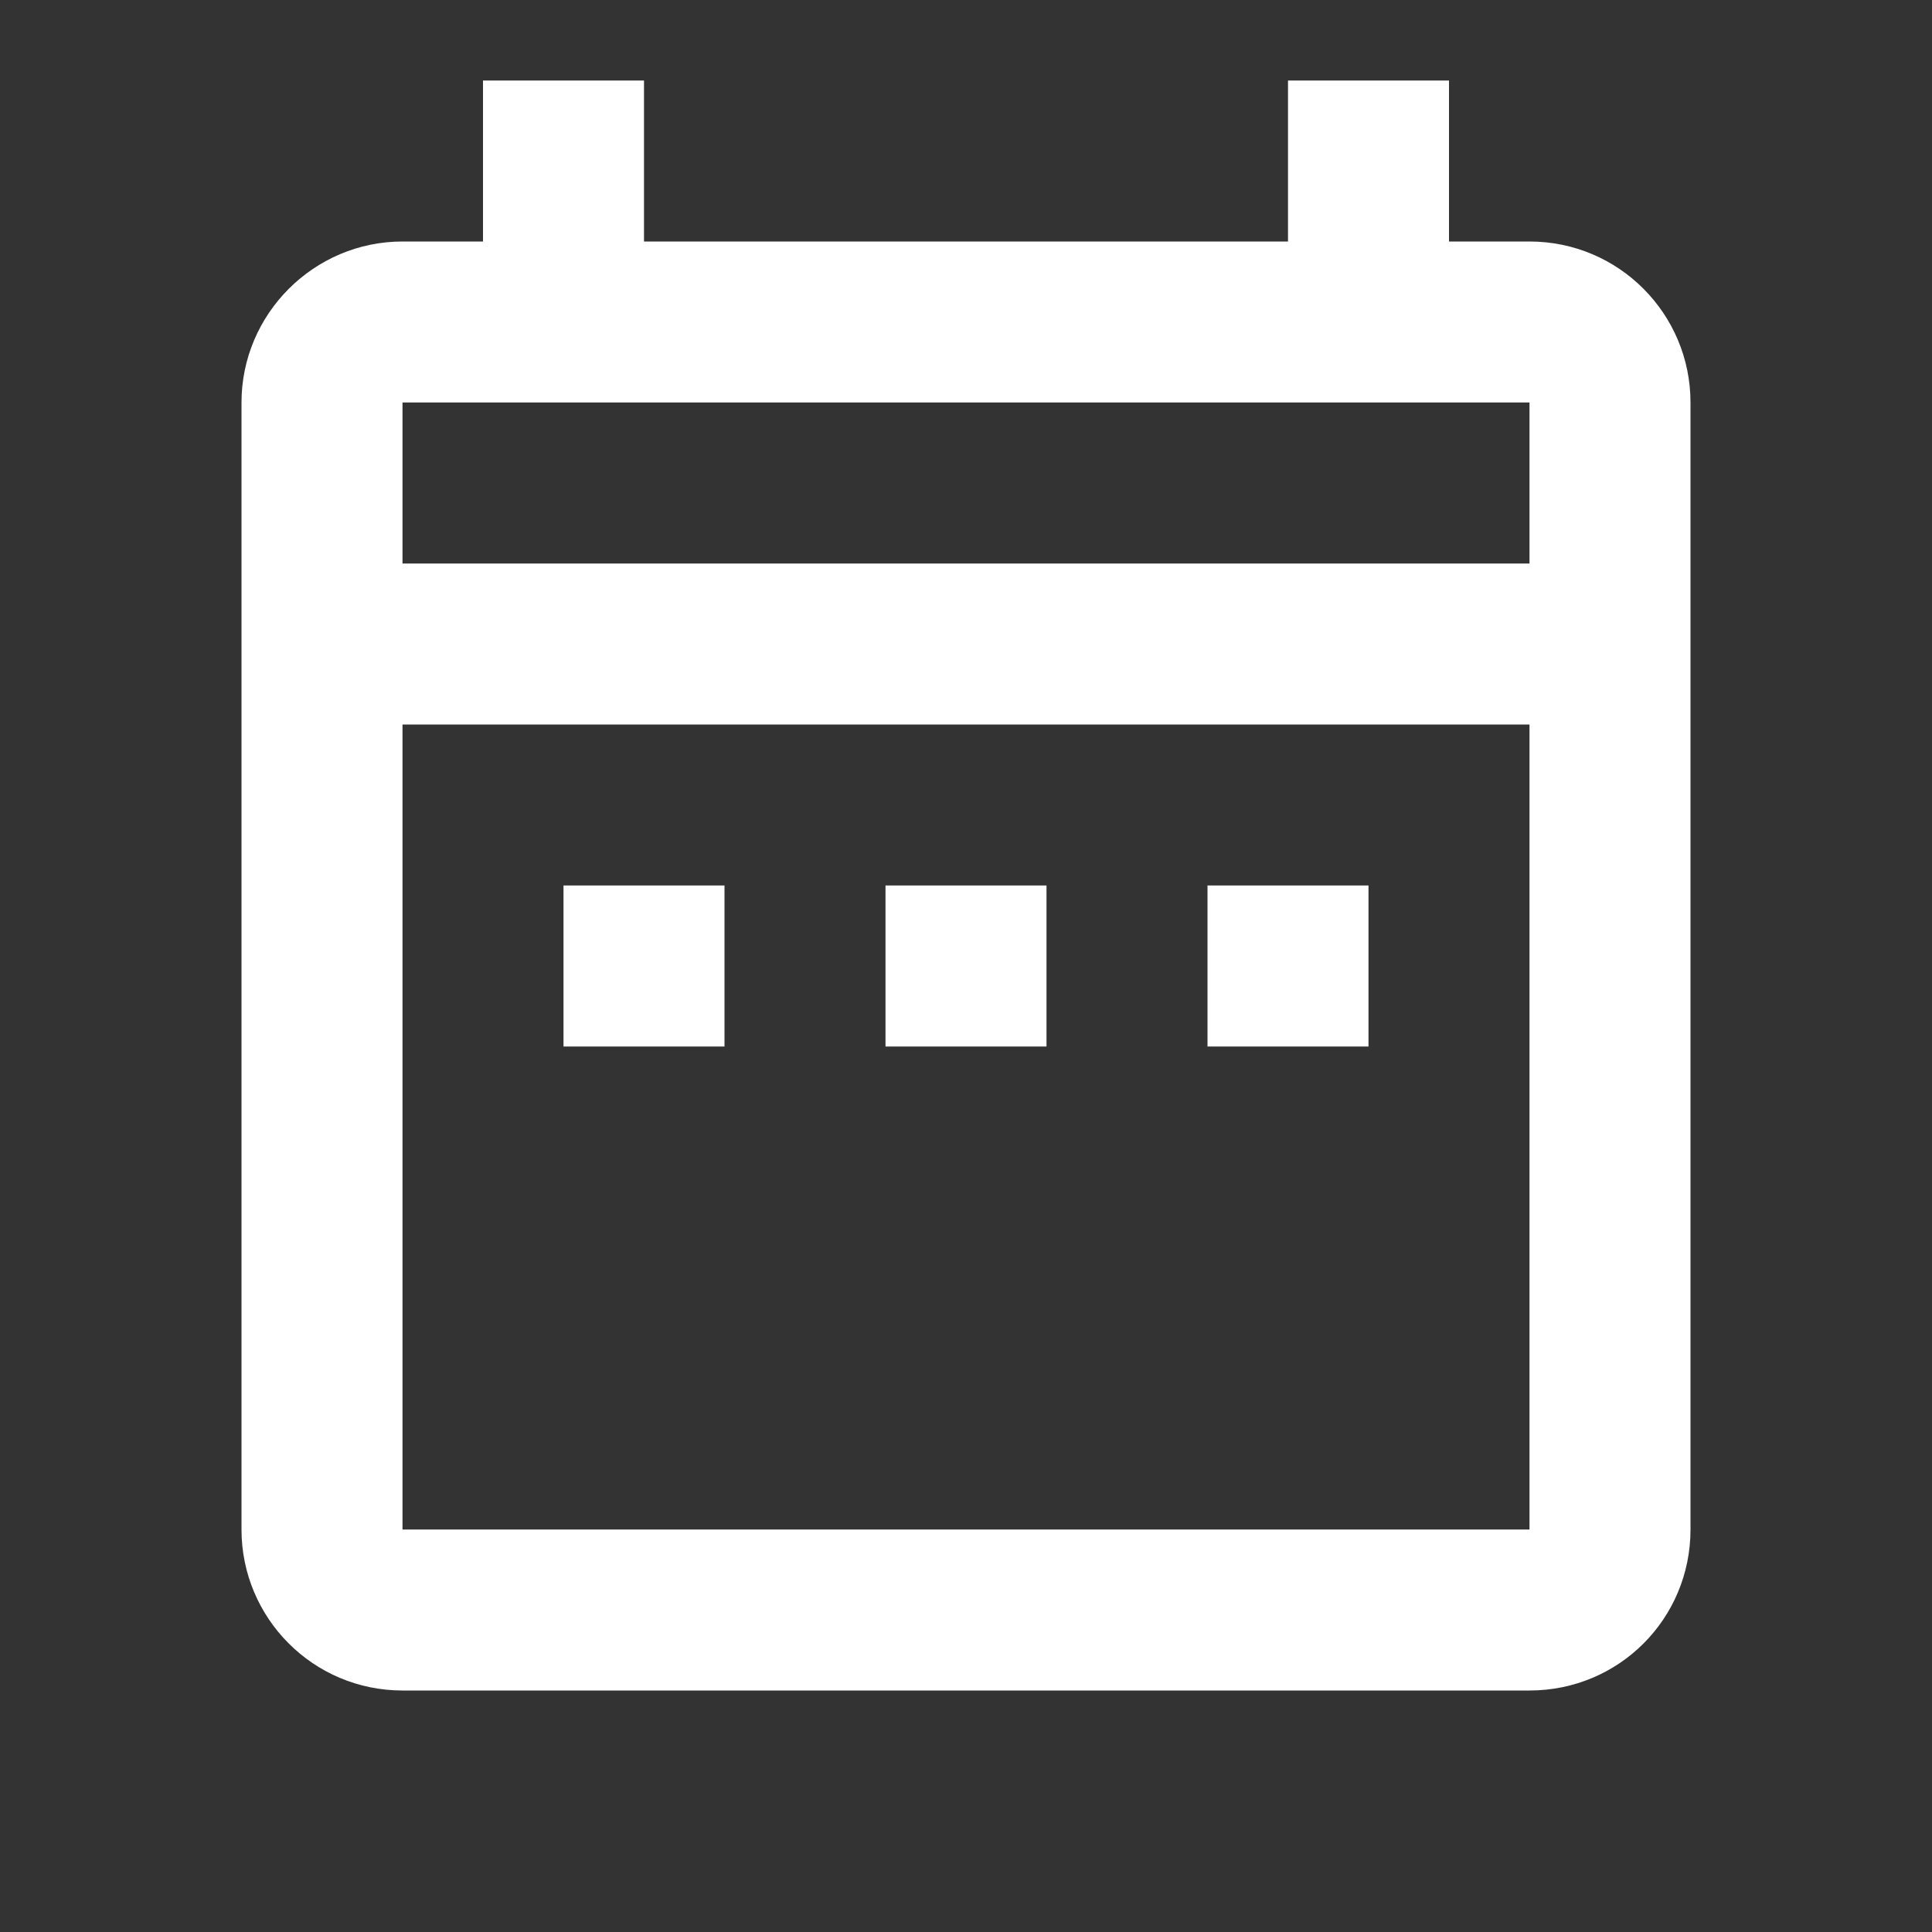 <svg xmlns="http://www.w3.org/2000/svg" fill="white" id="mdi-calendar-range-outline" viewBox="0 0 24 24"><rect x="0" y="0" width="24" height="24" fill="#333333" stroke="none"/><path d="M7 11H9V13H7V11M21 5V19C21 20.11 20.11 21 19 21H5C3.89 21 3 20.1 3 19V5C3 3.9 3.9 3 5 3H6V1H8V3H16V1H18V3H19C20.11 3 21 3.9 21 5M5 7H19V5H5V7M19 19V9H5V19H19M15 13H17V11H15V13M11 13H13V11H11V13Z" /></svg>
